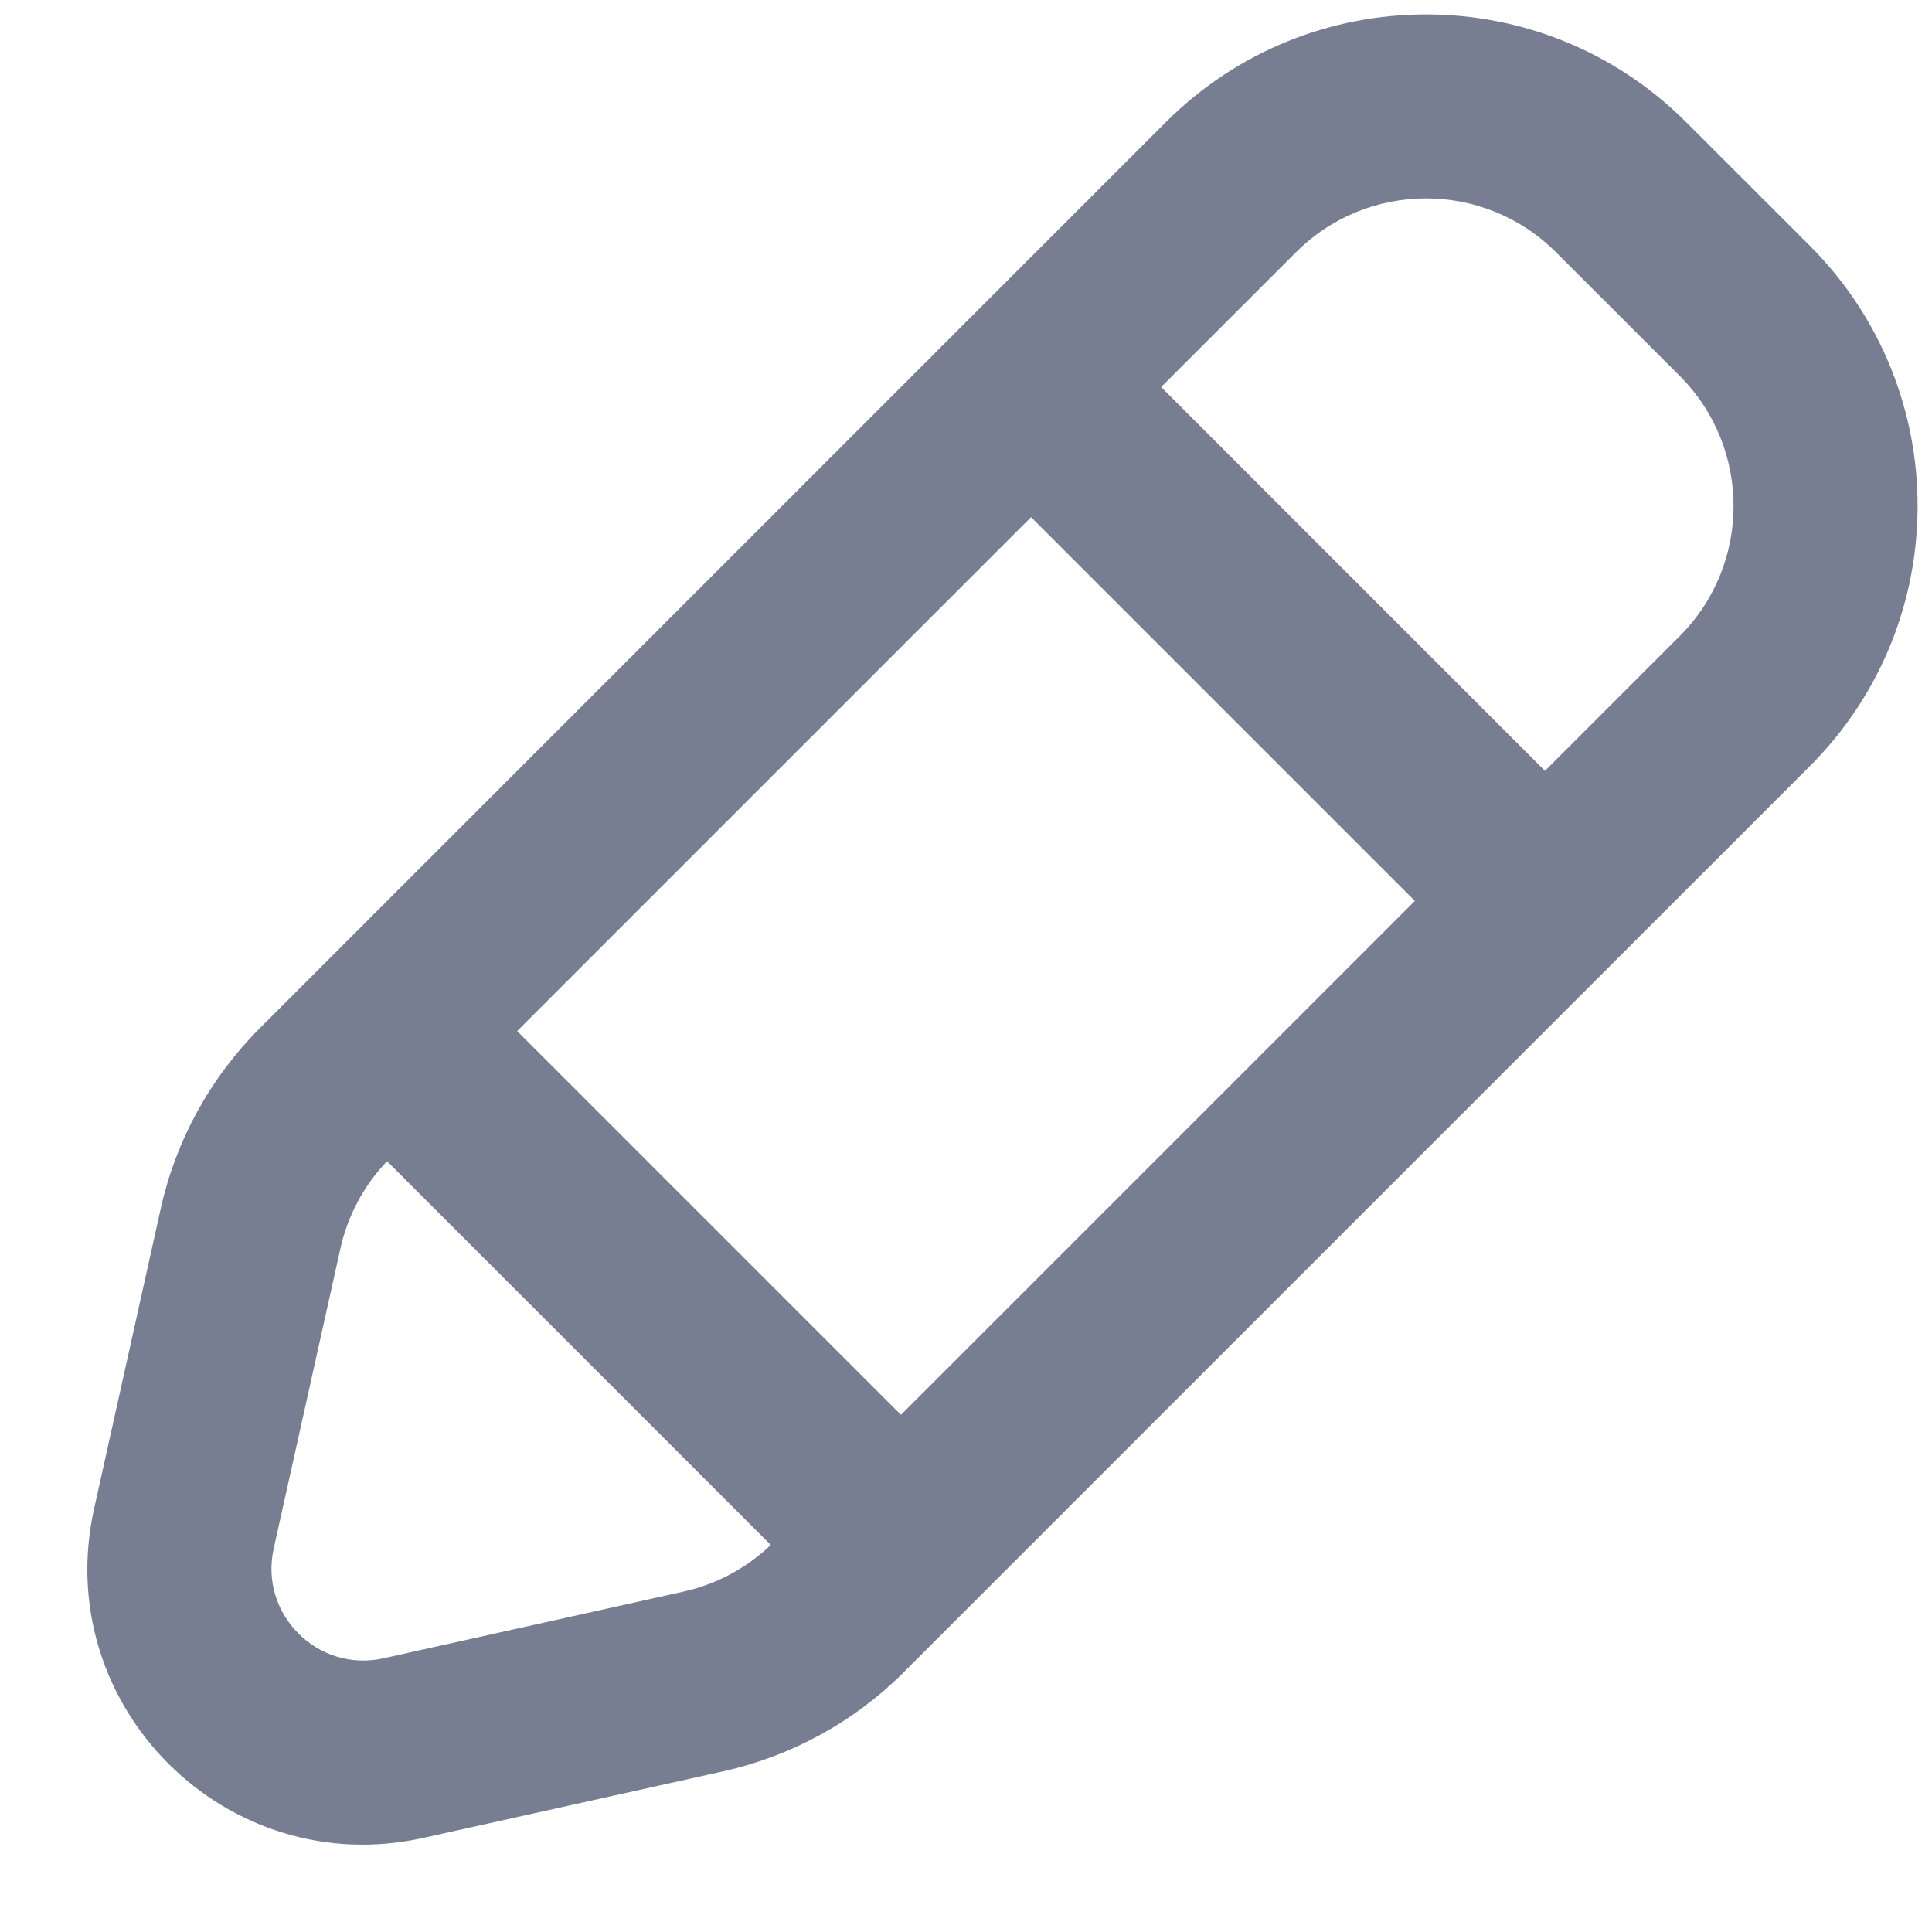 <svg width="21" height="21" viewBox="0 0 21 21" fill="none" xmlns="http://www.w3.org/2000/svg">
<path fill-rule="evenodd" clip-rule="evenodd" d="M1.023 16.398L1.747 13.137C1.912 12.394 2.286 11.714 2.824 11.176L12.672 1.328C14.234 -0.234 16.766 -0.234 18.328 1.328L19.672 2.671C21.234 4.234 21.234 6.766 19.672 8.328L9.824 18.176C9.286 18.714 8.606 19.087 7.863 19.253L4.602 19.977C2.459 20.453 0.546 18.541 1.023 16.398ZM3.7 13.571L2.975 16.832C2.816 17.546 3.454 18.184 4.168 18.025L7.429 17.3C7.786 17.221 8.114 17.045 8.378 16.793L4.207 12.622C3.955 12.886 3.779 13.214 3.7 13.571ZM5.621 11.207L9.793 15.379L15.379 9.793L11.207 5.621L5.621 11.207ZM18.258 6.914L16.793 8.379L12.621 4.207L14.086 2.743C14.867 1.961 16.133 1.961 16.914 2.743L18.258 4.086C19.038 4.867 19.038 6.133 18.258 6.914Z" fill="#777E91"/>
</svg>
